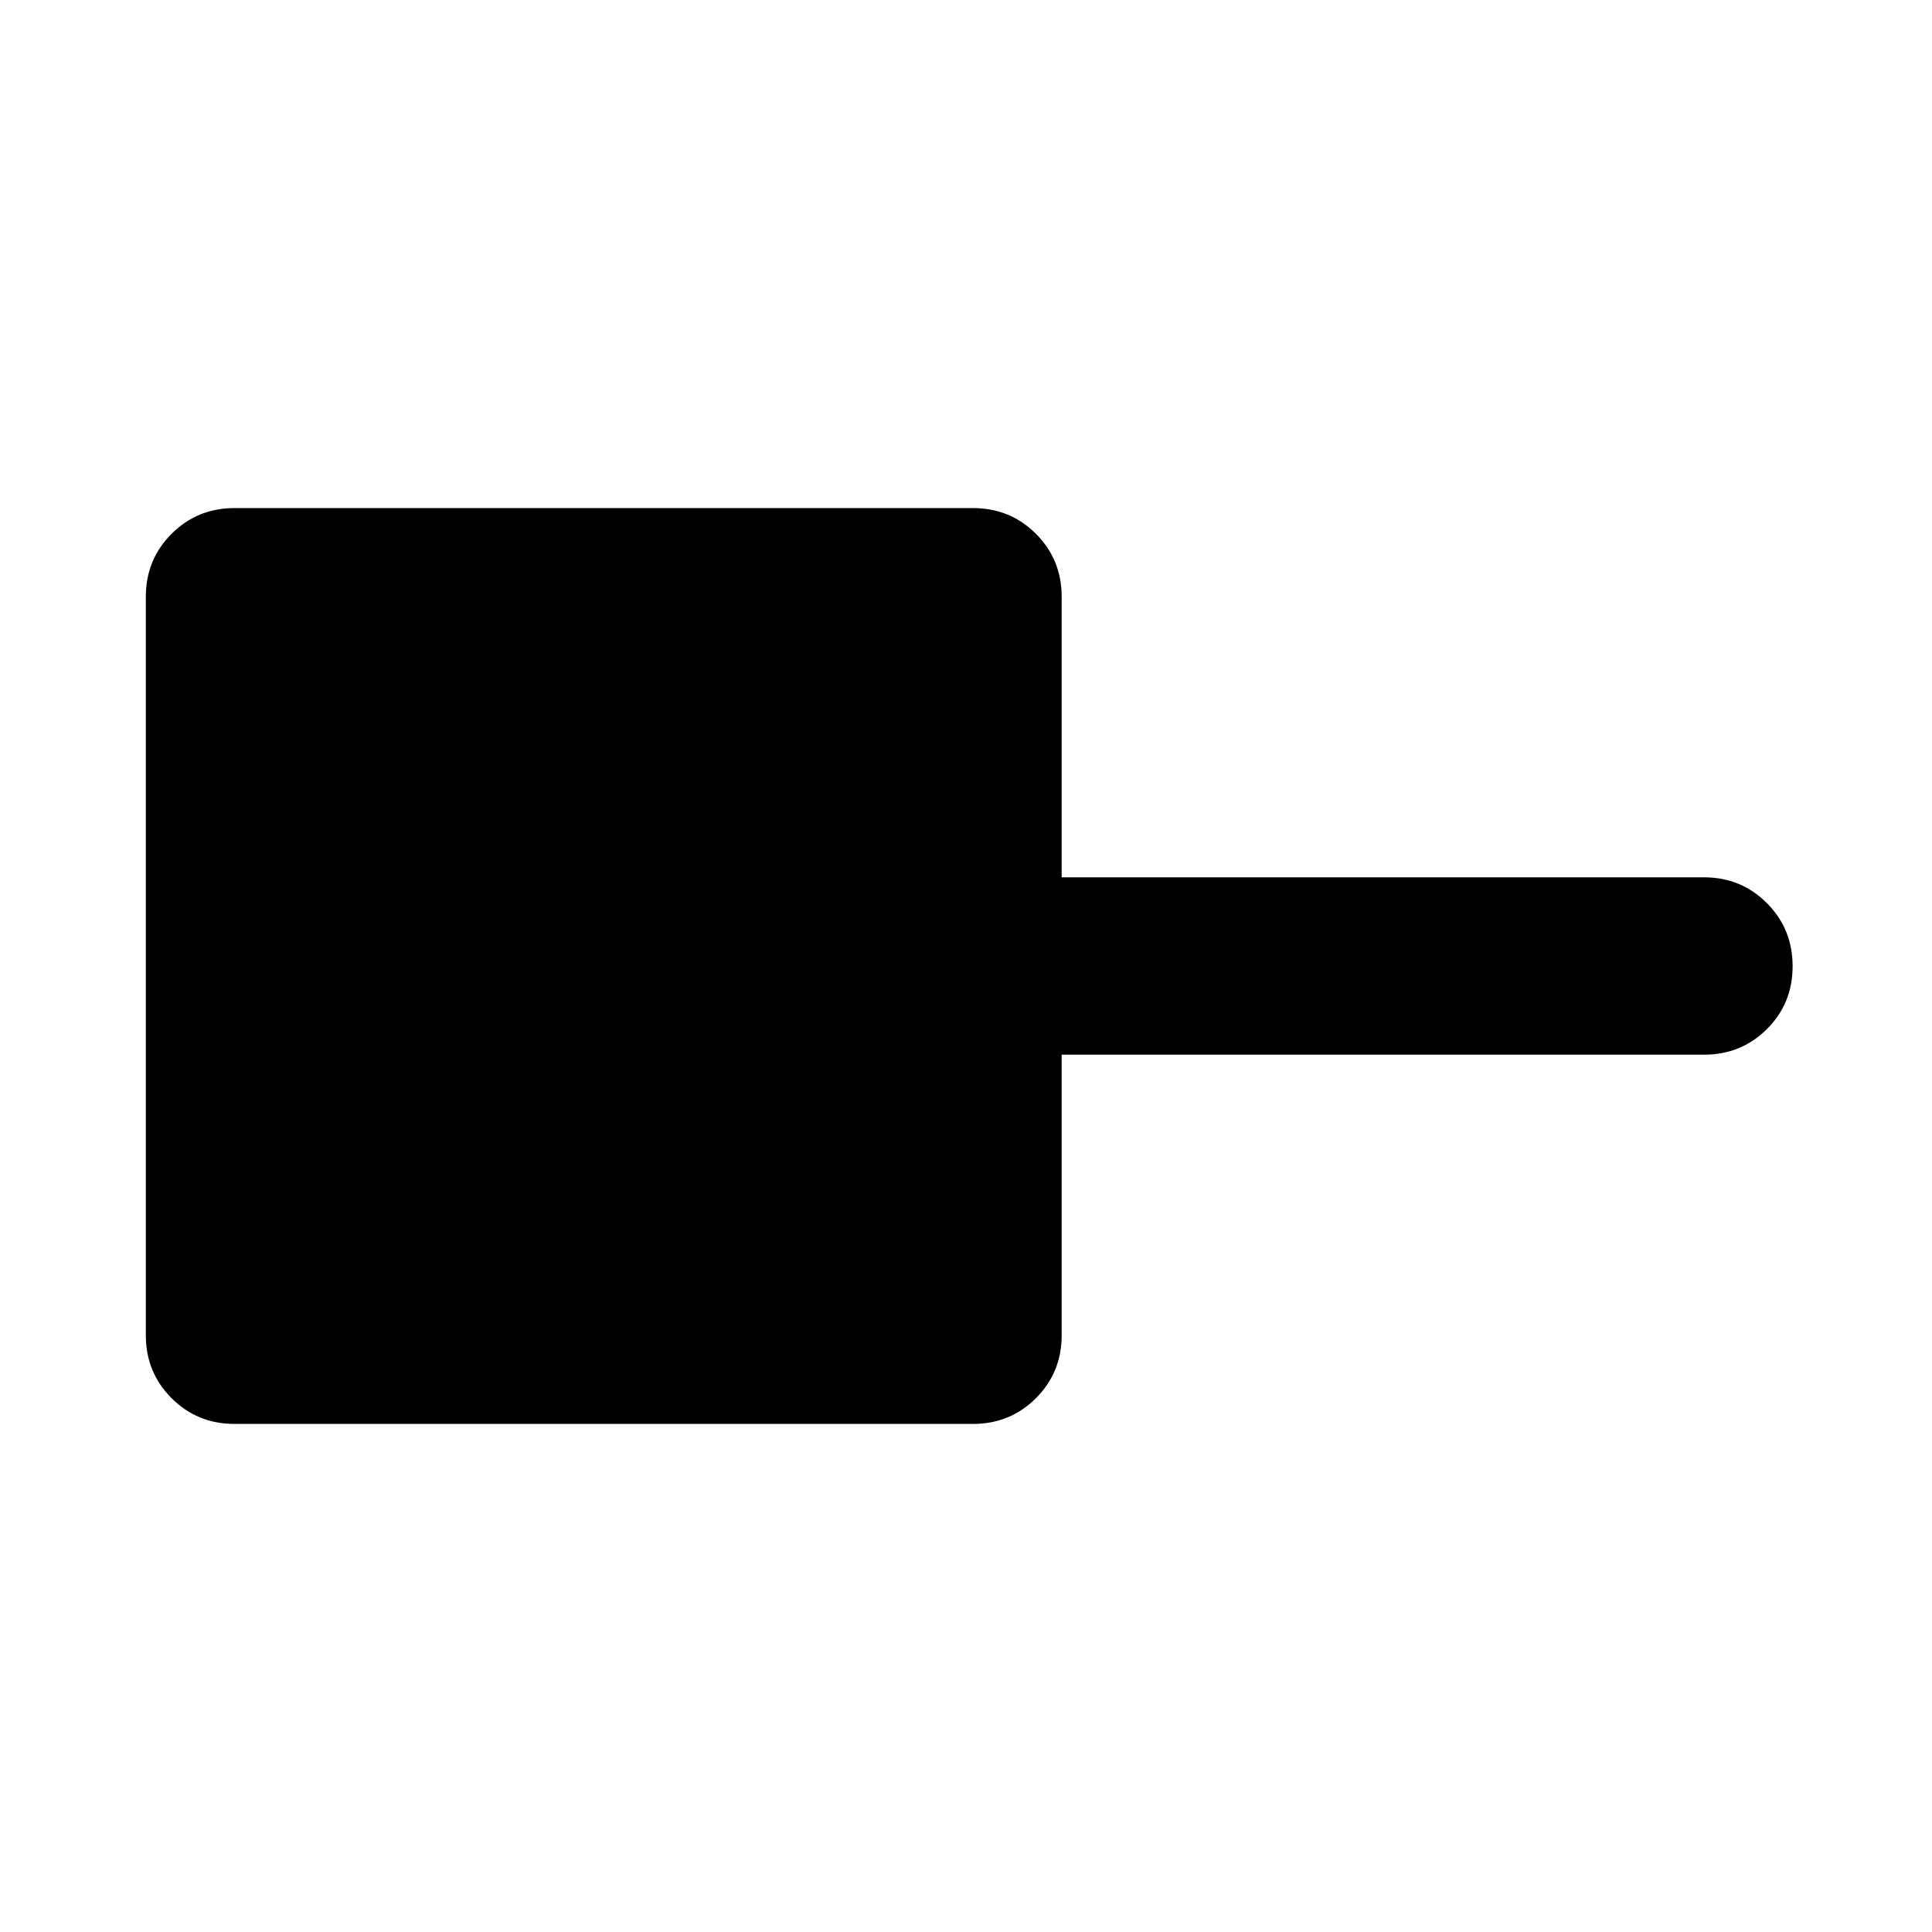 <svg xmlns="http://www.w3.org/2000/svg" height="40" viewBox="0 -960 960 960" width="40"><path d="M116.54-252.46q-18.5 0-31.29-12.79t-12.79-31.29v-366.92q0-18.5 12.79-31.29t31.29-12.79h366.92q18.5 0 31.29 12.79t12.79 31.29v139.39h319.13q18.5 0 31.28 12.82 12.79 12.82 12.79 31.37t-12.79 31.25q-12.78 12.7-31.28 12.7H527.54v139.39q0 18.5-12.79 31.29t-31.29 12.79H116.54Z"/></svg>